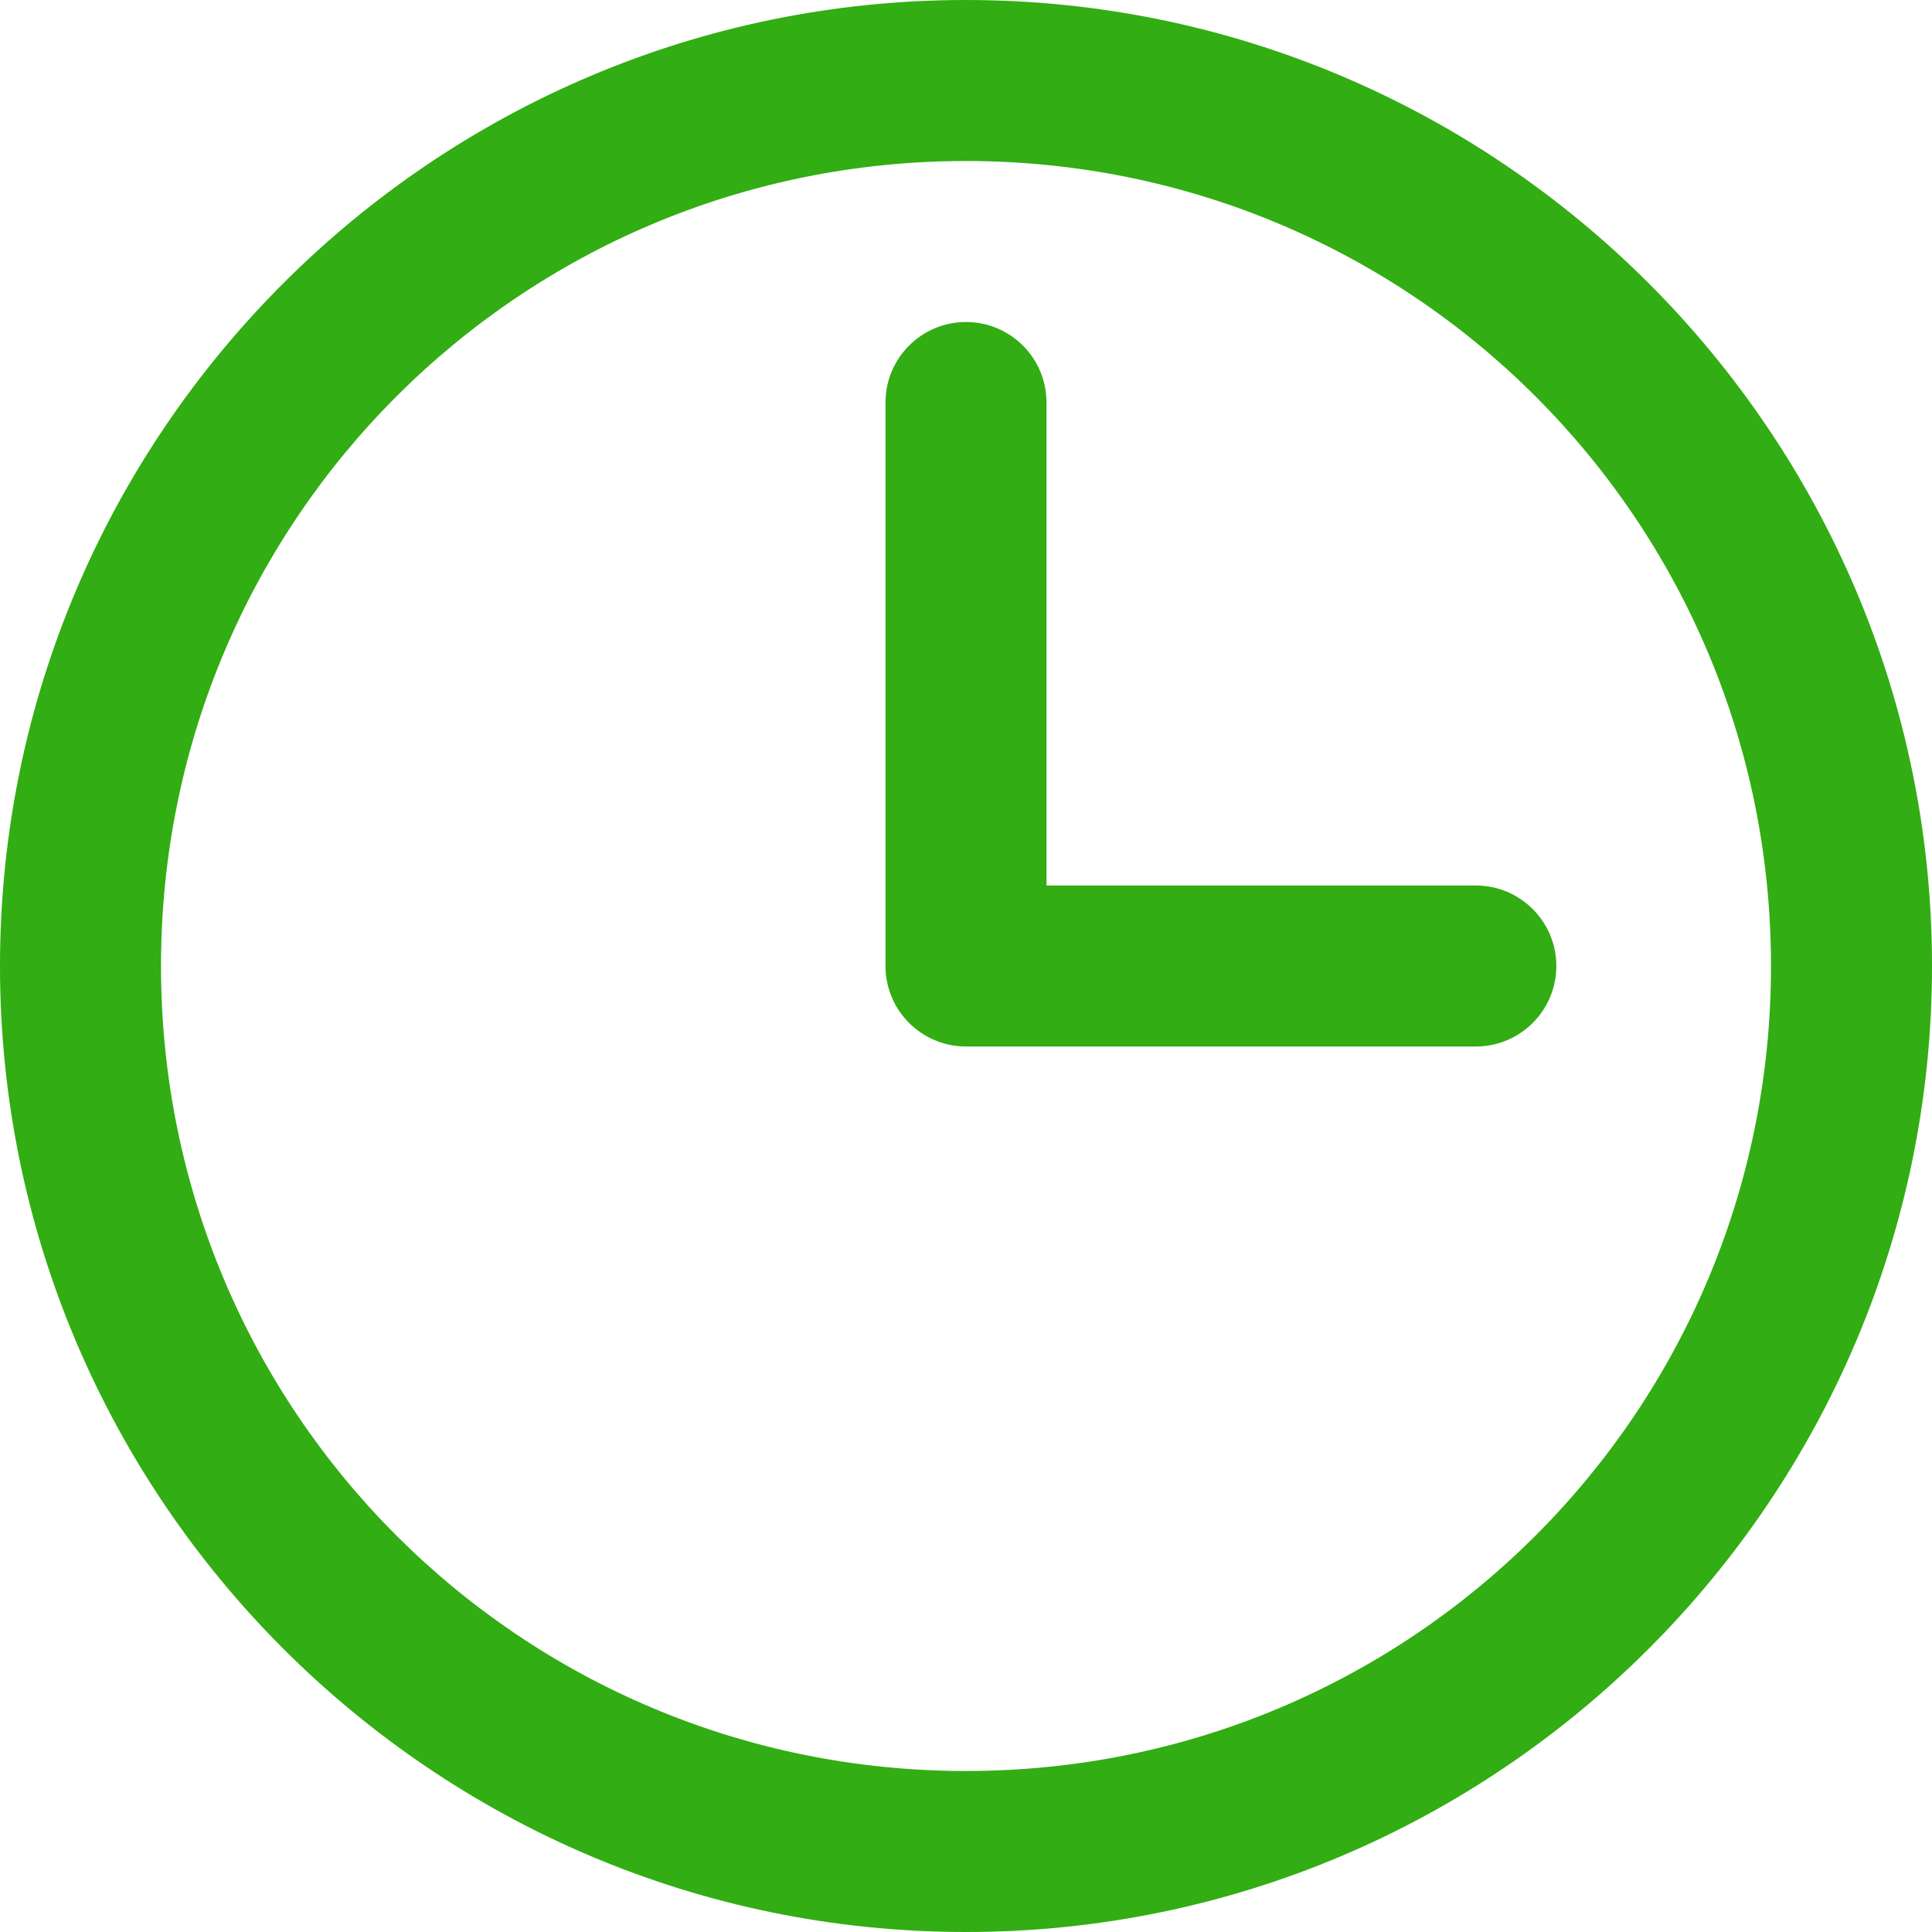 <svg width="18" height="18" viewBox="0 0 18 18" fill="none" xmlns="http://www.w3.org/2000/svg">
<path d="M9 0C4.038 0 0 4.038 0 9C0 13.962 4.038 18 9 18C13.962 18 18 13.962 18 9C18 4.038 13.962 0 9 0ZM9 1.5C13.151 1.5 16.5 4.849 16.5 9C16.5 13.151 13.151 16.5 9 16.5C4.849 16.5 1.5 13.151 1.5 9C1.5 4.849 4.849 1.5 9 1.5ZM9 3C8.586 3 8.25 3.336 8.25 3.75V9C8.25 9.414 8.586 9.75 9 9.75H13.75C14.164 9.75 14.5 9.414 14.5 9C14.5 8.586 14.164 8.25 13.75 8.25H9.75V3.75C9.75 3.336 9.414 3 9 3Z" fill="#32AD13"/>
</svg>
